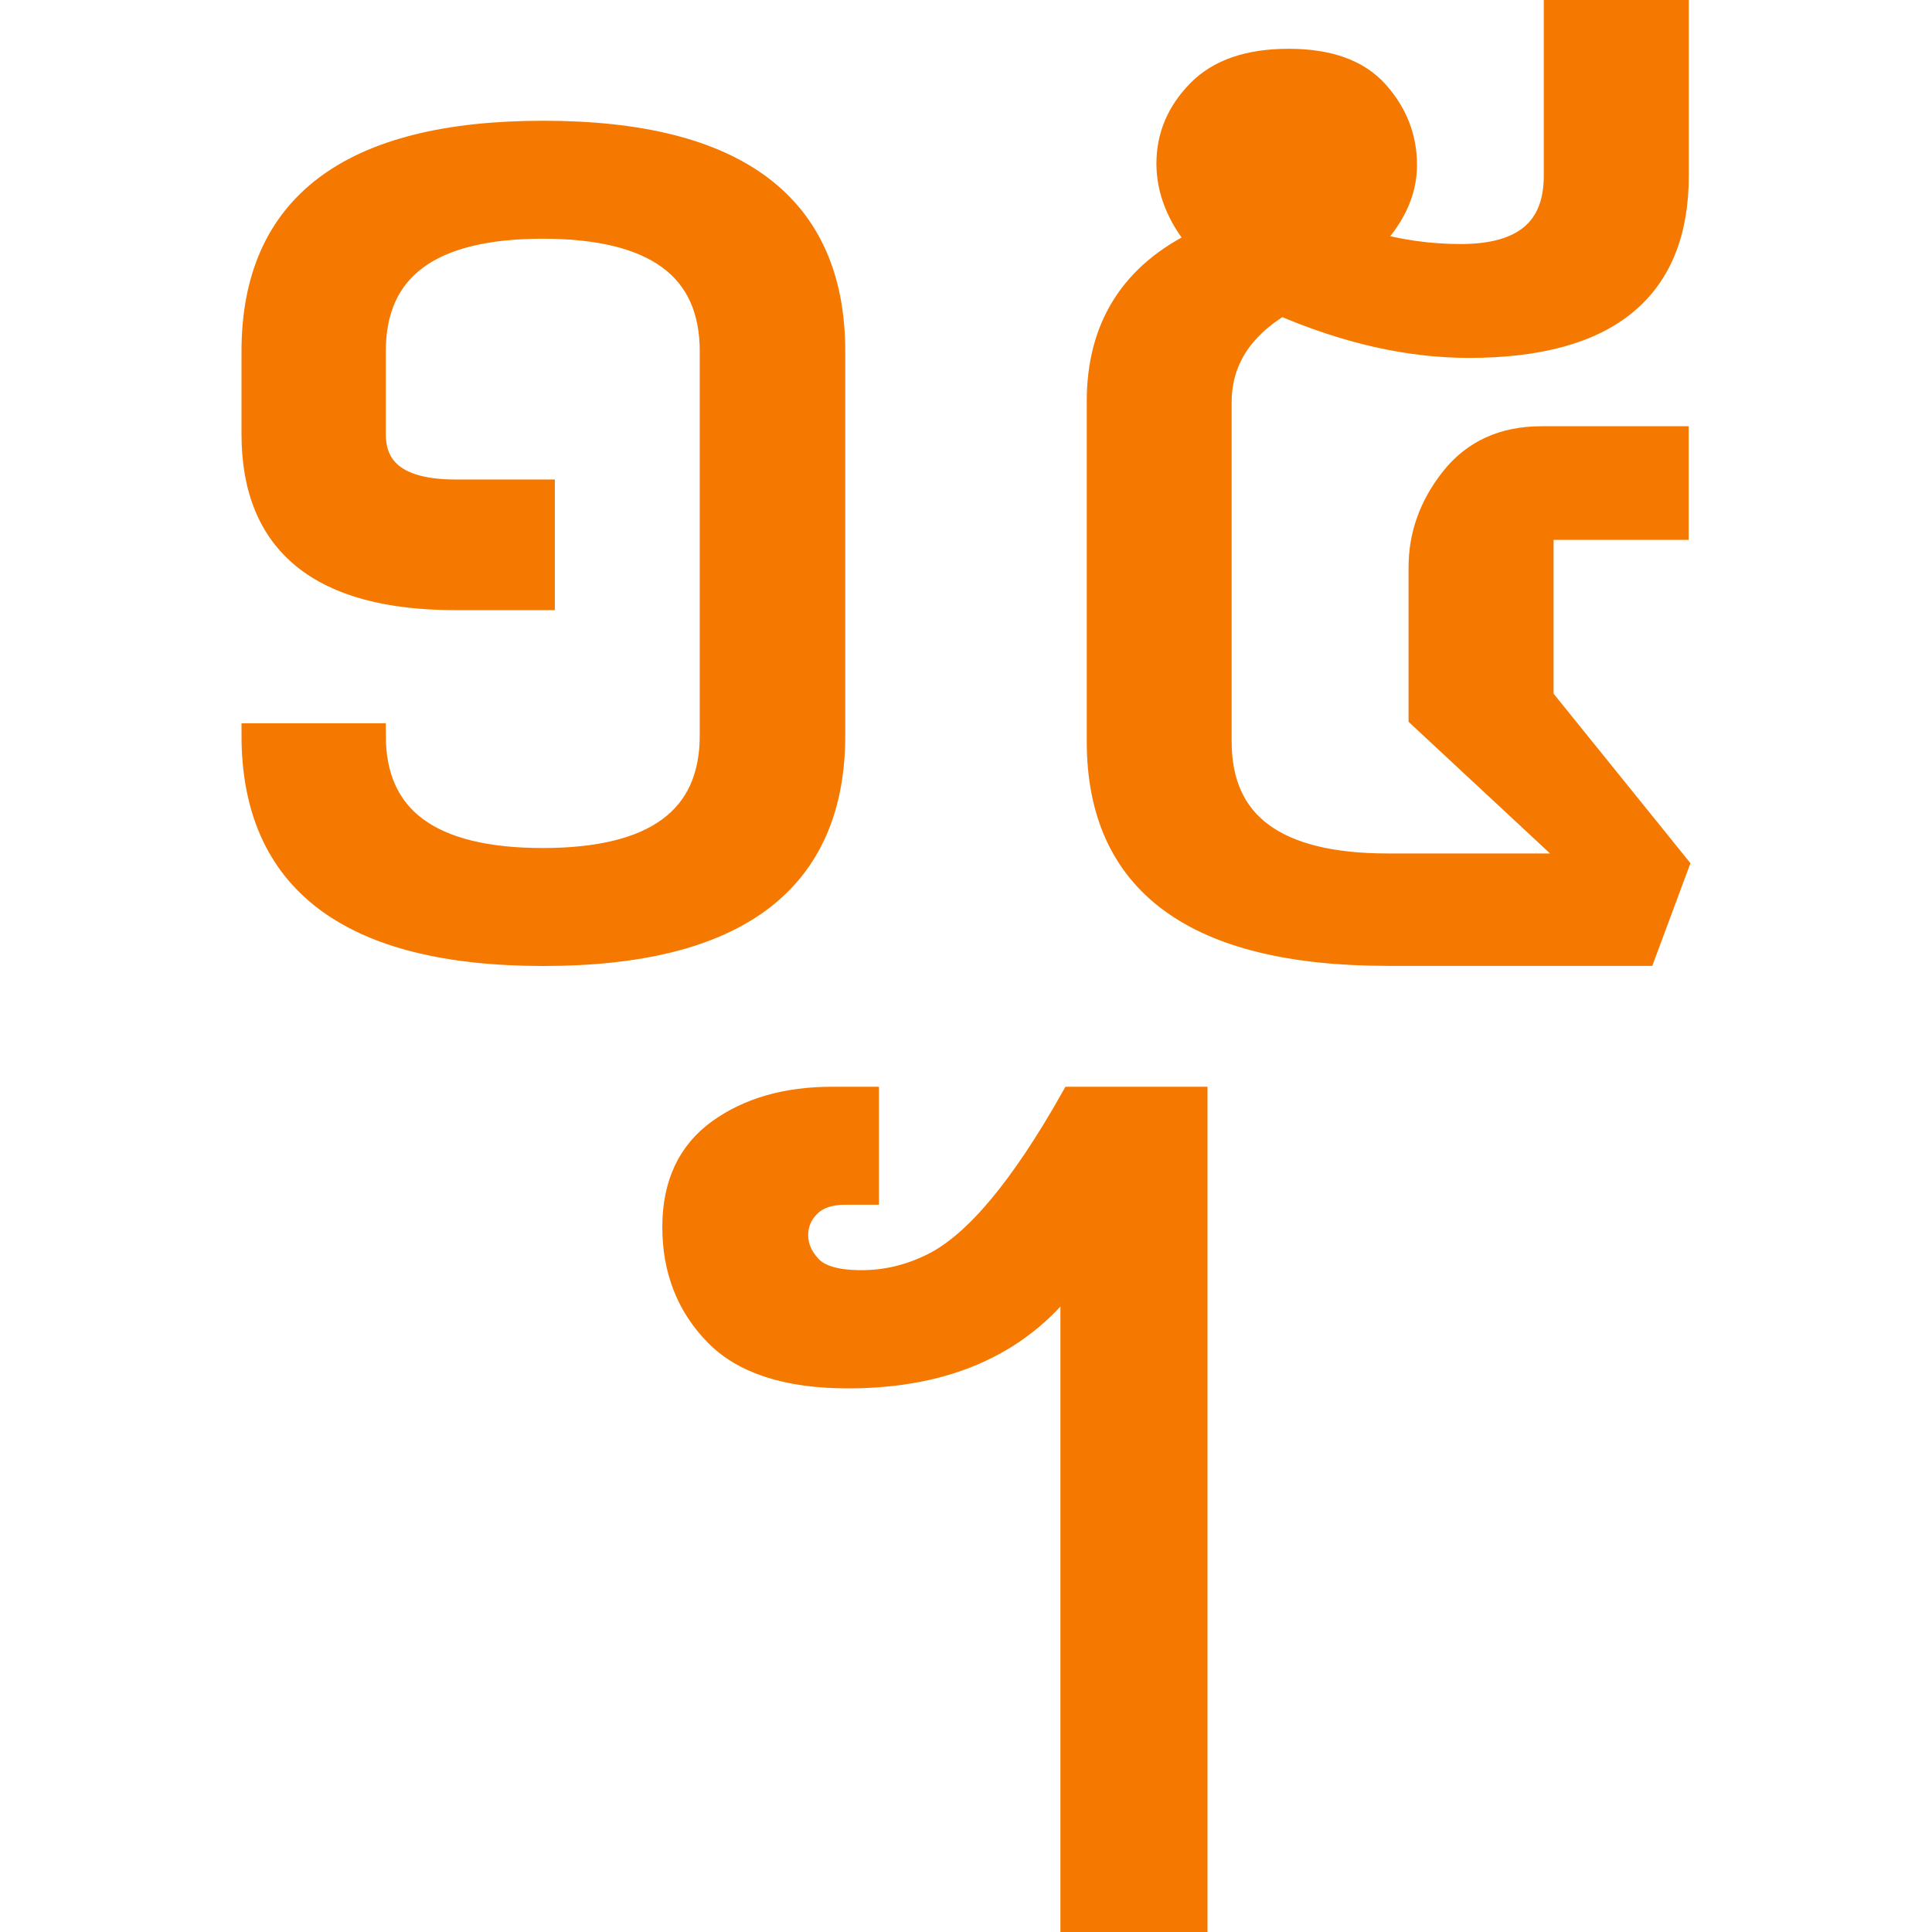 <?xml version="1.0" encoding="UTF-8" standalone="no"?>
<!-- Created with Inkscape (http://www.inkscape.org/) -->

<svg
   width="16"
   height="16"
   viewBox="0 0 16 16"
   version="1.1"
   id="svg5"
   inkscape:version="1.2.2 (732a01da63, 2022-12-09)"
   sodipodi:docname="19E0.svg"
   inkscape:export-filename="..\0000.png"
   inkscape:export-xdpi="96"
   inkscape:export-ydpi="96"
   xmlns:inkscape="http://www.inkscape.org/namespaces/inkscape"
   xmlns:sodipodi="http://sodipodi.sourceforge.net/DTD/sodipodi-0.dtd"
   xmlns="http://www.w3.org/2000/svg"
   xmlns:svg="http://www.w3.org/2000/svg">
  <sodipodi:namedview
     id="namedview7"
     pagecolor="#ffffff"
     bordercolor="#666666"
     borderopacity="1.0"
     inkscape:pageshadow="2"
     inkscape:pageopacity="0"
     inkscape:pagecheckerboard="0"
     inkscape:document-units="px"
     showgrid="true"
     width="16mm"
     units="px"
     inkscape:zoom="32"
     inkscape:cx="13.953125"
     inkscape:cy="11.5625"
     inkscape:window-width="1680"
     inkscape:window-height="998"
     inkscape:window-x="-8"
     inkscape:window-y="-8"
     inkscape:window-maximized="1"
     inkscape:current-layer="layer1"
     showguides="true"
     inkscape:guide-bbox="true"
     inkscape:snap-bbox="true"
     inkscape:bbox-paths="true"
     inkscape:bbox-nodes="true"
     inkscape:snap-global="true"
     inkscape:showpageshadow="2"
     inkscape:deskcolor="#ffffff">
    <inkscape:grid
       type="xygrid"
       id="grid828"
       originx="0"
       originy="0" />
  </sodipodi:namedview>
  <defs
     id="defs2" />
  <g
     inkscape:label="Layer 1"
     inkscape:groupmode="layer"
     id="layer1">
    <path
       style="fill:#f57900;stroke:#f57900;stroke-width:0.2;stroke-dasharray:none"
       d="m 8.882,10.539 q -0.608,0.859 -1.859,0.859 -0.752,0 -1.095,-0.354 -0.343,-0.354 -0.343,-0.882 0,-0.528 0.371,-0.795 0.371,-0.267 0.935,-0.267 h 0.288 v 0.777 h -0.177 q -0.199,0 -0.304,0.104 -0.105,0.104 -0.105,0.249 0,0.145 0.116,0.267 0.116,0.122 0.426,0.122 0.31,0 0.597,-0.145 Q 8.255,10.211 8.882,9.1 H 9.9 V 15.9 H 8.882 Z"
       id="path1468" />
    <path
       style="fill:#f57900;stroke:#f57900;stroke-width:0.2;stroke-dasharray:none"
       d="M 6.9,6.09 Q 6.9,7.9 4.5,7.9 2.1,7.9 2.1,6.09 h 0.995 q 0,1.033 1.4,1.033 1.4,0 1.4,-1.033 V 2.91 q 0,-1.033 -1.4,-1.033 -1.4,0 -1.4,1.033 v 0.685 q 0,0.476 0.678,0.476 H 4.495 V 4.953 H 3.773 Q 2.1,4.953 2.1,3.595 V 2.91 Q 2.1,1.1 4.5,1.1 q 2.4,0 2.4,1.81 z"
       id="path1466" />
    <path
       style="fill:#f57900;stroke:#f57900;stroke-width:0.2;stroke-dasharray:none"
       d="m 12.165,2.864 q -0.741,0 -1.554,-0.35 -0.511,0.308 -0.511,0.819 v 2.808 q 0,1.027 1.392,1.027 h 1.599 L 11.765,5.934 v -1.234 q 0,-0.404 0.266,-0.737 0.266,-0.333 0.734,-0.333 h 1.12 V 4.371 H 12.766 v 1.409 l 1.12,1.387 -0.272,0.732 H 11.493 q -2.393,0 -2.393,-1.759 V 3.323 q 0,-0.922 0.838,-1.322 -0.261,-0.31 -0.261,-0.647 0,-0.337 0.25,-0.593 0.25,-0.257 0.745,-0.257 0.495,1.09e-6 0.729,0.262 0.234,0.262 0.234,0.601 0,0.339 -0.305,0.645 0.373,0.109 0.768,0.109 0.787,0 0.787,-0.666 V 0.1 h 1.001 v 1.355 q 0,1.409 -1.72,1.409 z"
       id="path1434" />
  </g>
</svg>
